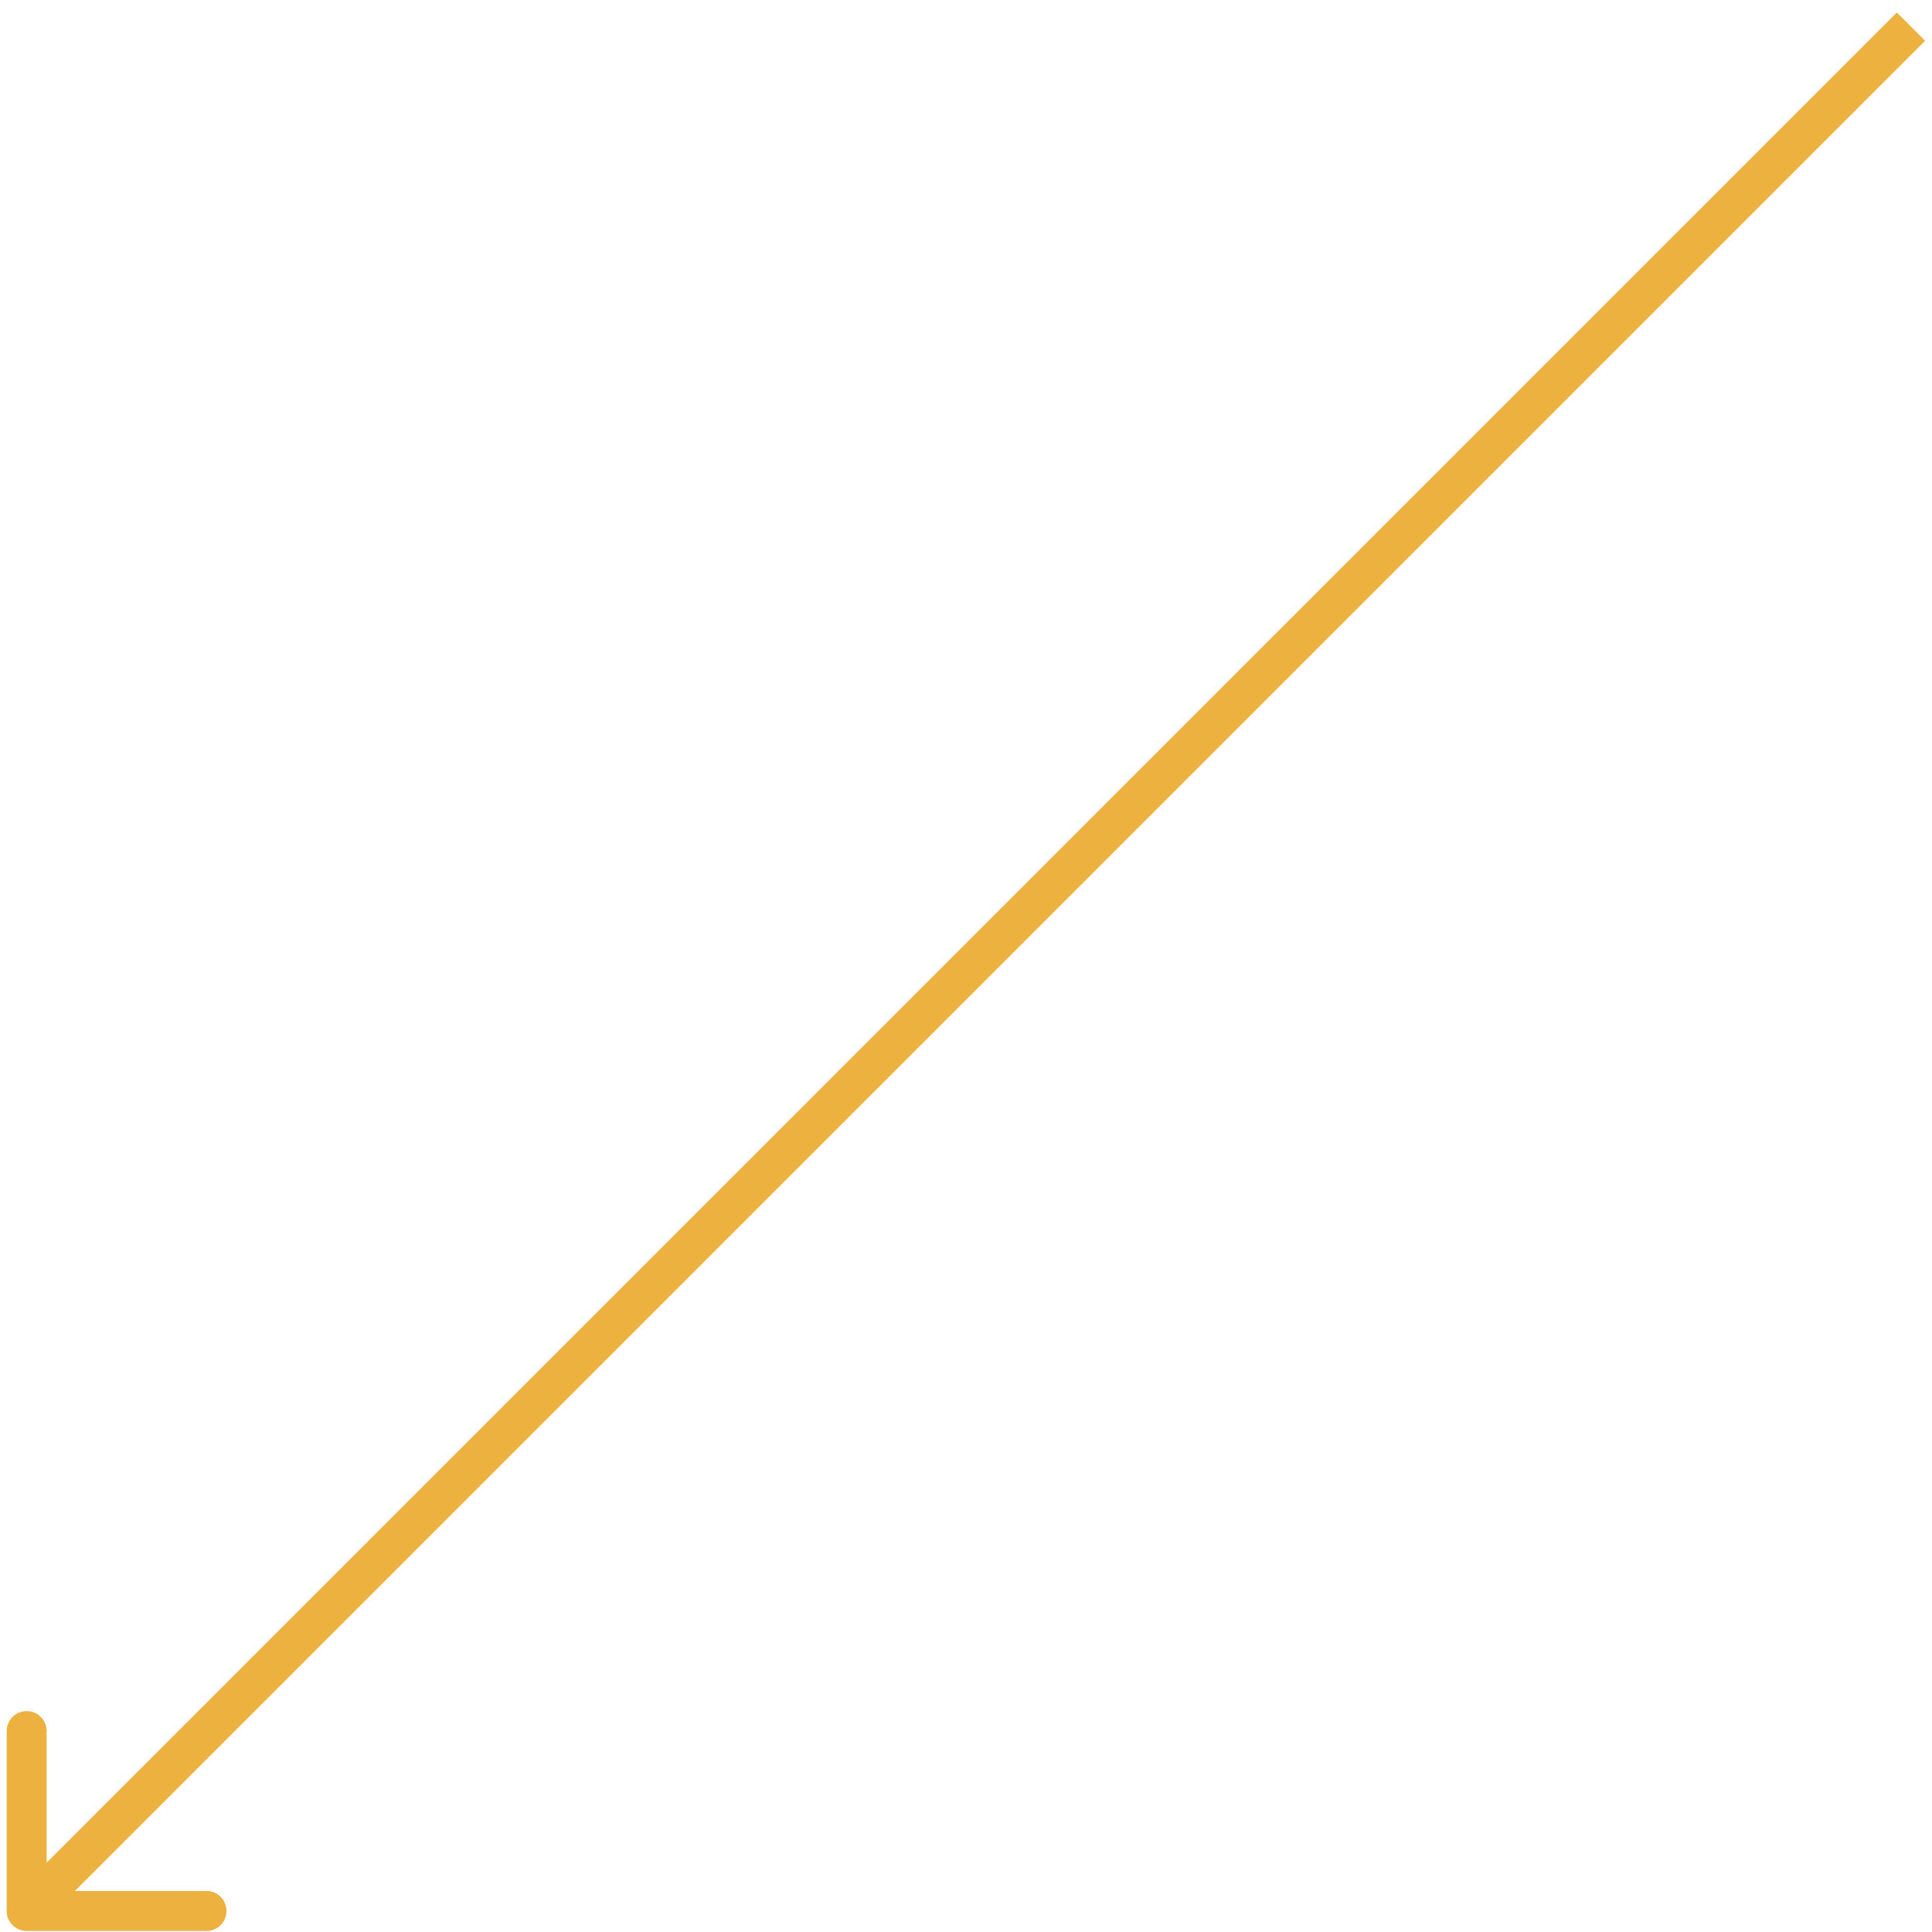 <svg width="145" height="145" viewBox="0 0 145 145" fill="none" xmlns="http://www.w3.org/2000/svg">
    <path d="M0.5 143.421C0.5 144.25 1.172 144.921 2 144.921L15.5 144.921C16.328 144.921 17 144.25 17 143.421C17 142.593 16.328 141.921 15.5 141.921L3.5 141.921L3.5 129.921C3.5 129.093 2.828 128.421 2 128.421C1.172 128.421 0.5 129.093 0.5 129.921L0.5 143.421ZM142.361 0.939L0.939 142.361L3.061 144.482L144.482 3.061L142.361 0.939Z"
          fill="#E89E10" fill-opacity="0.8"/>
</svg>
